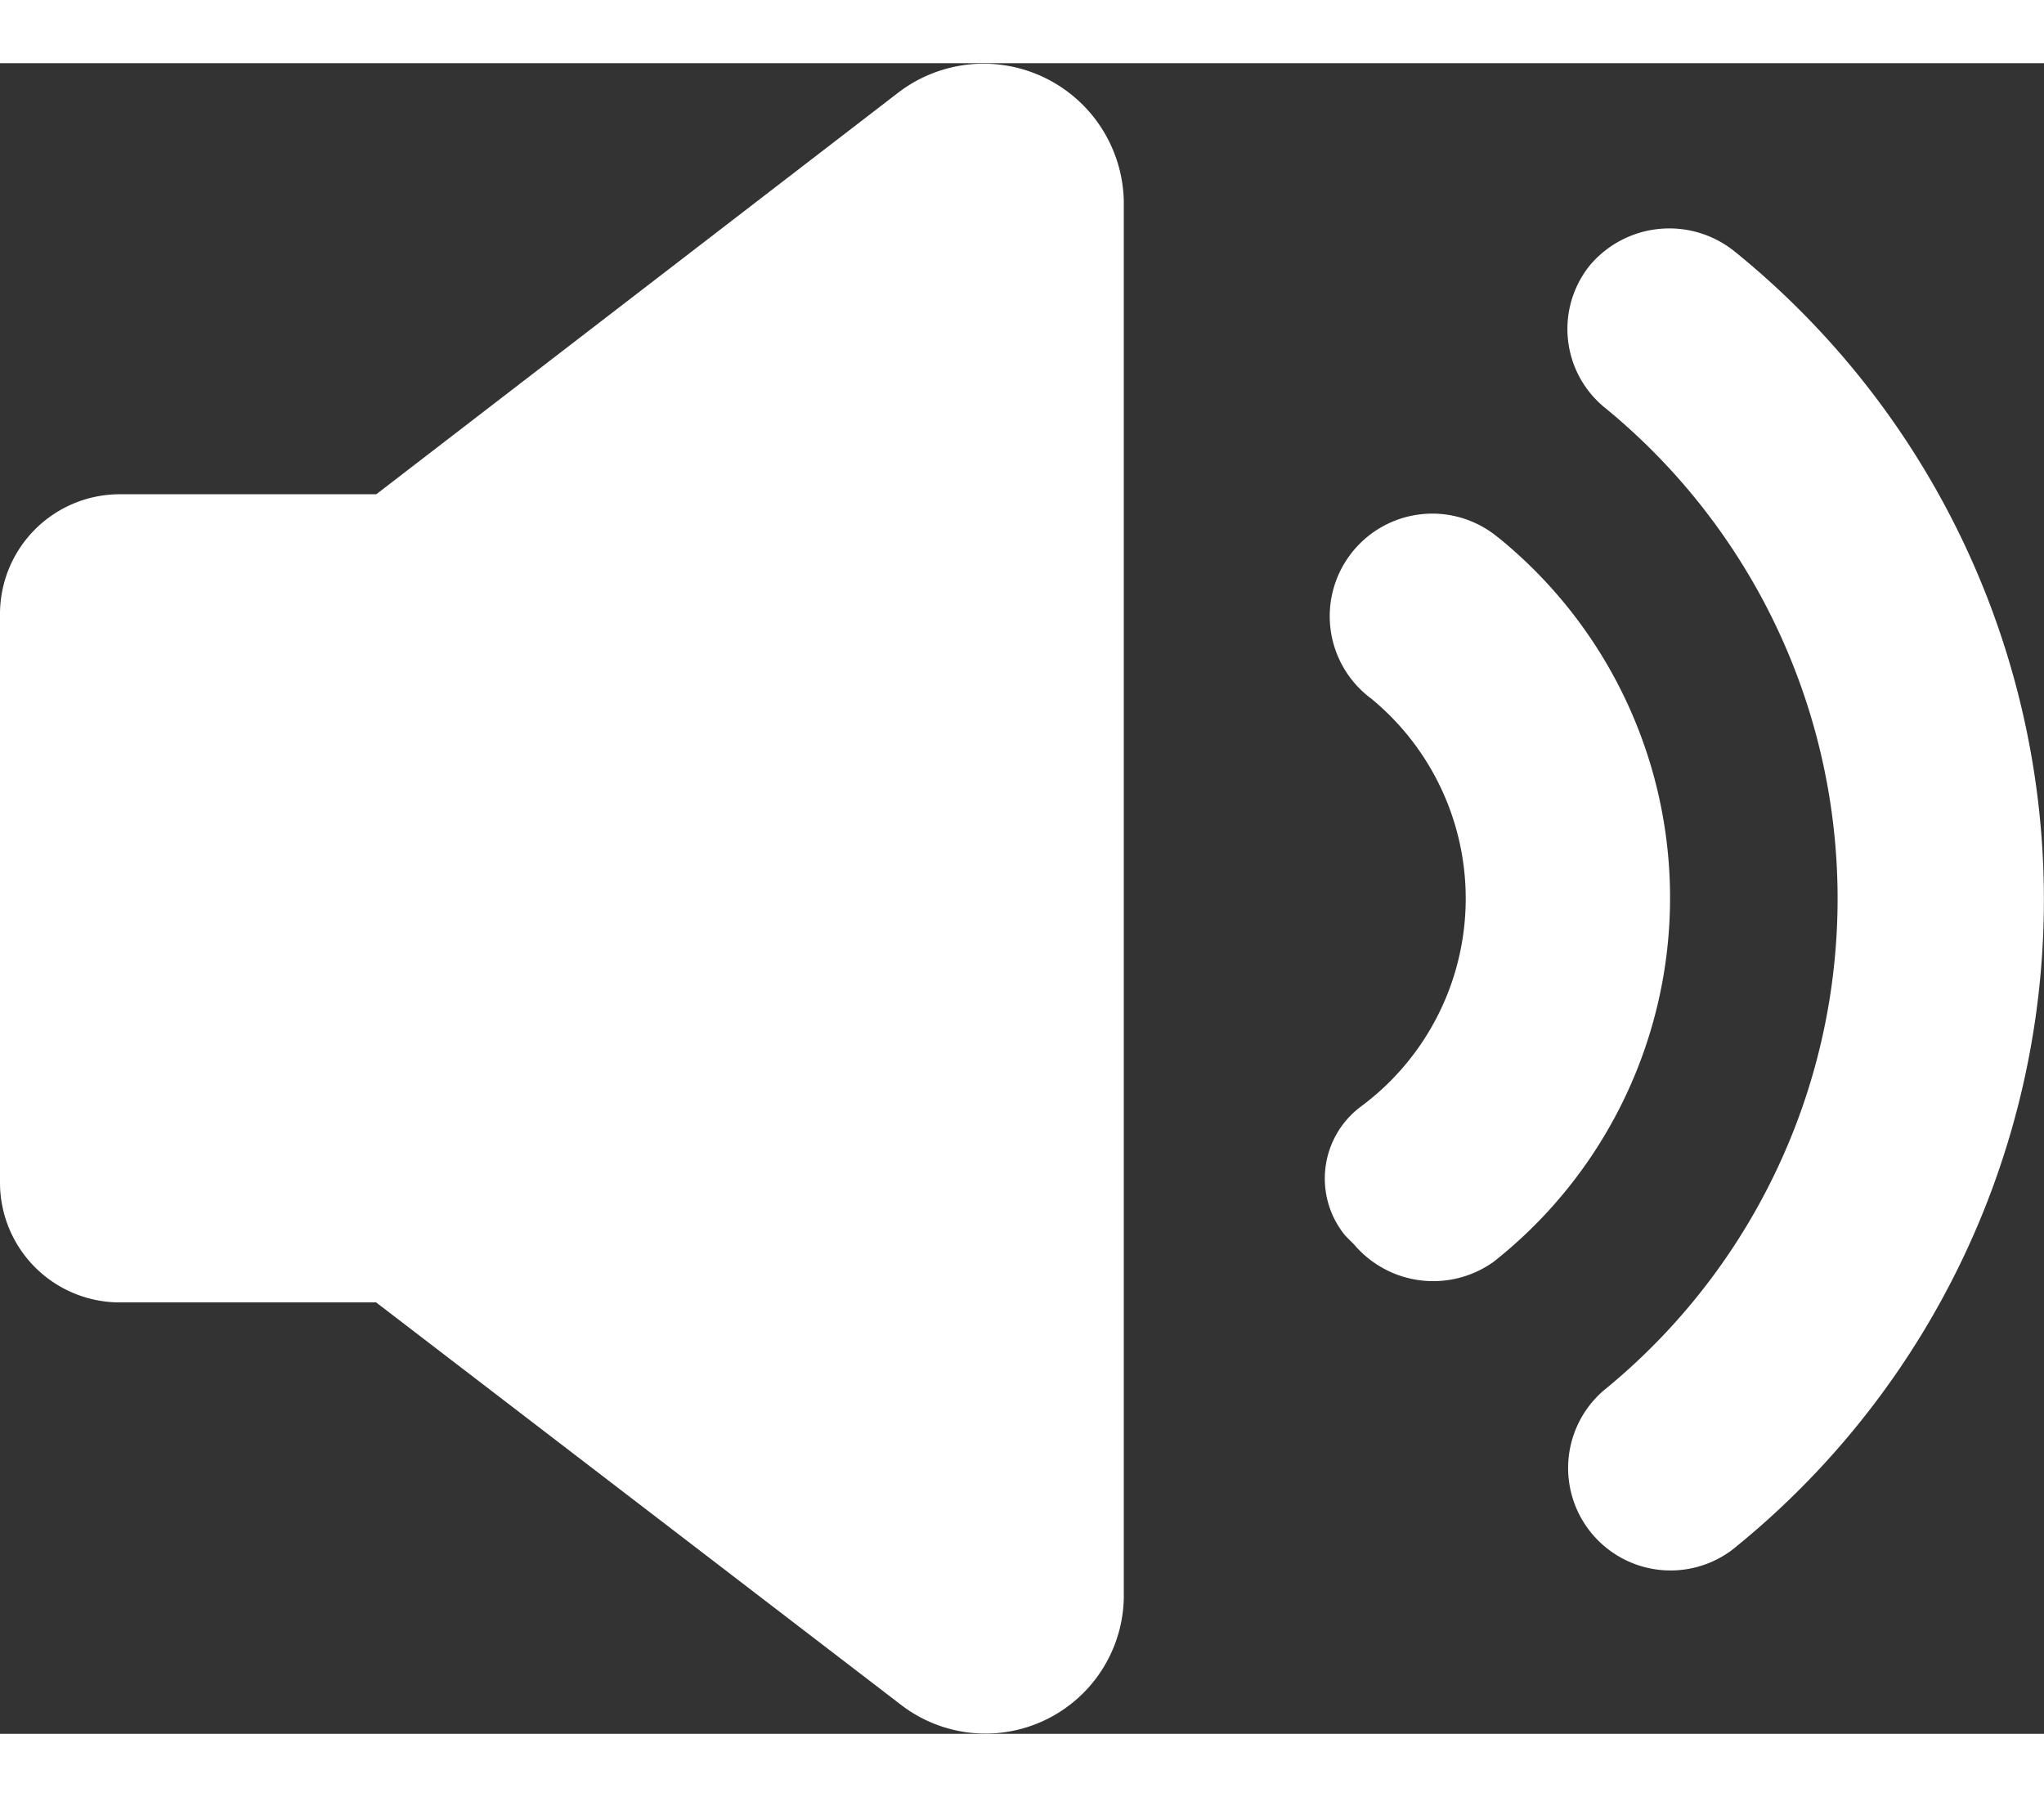 <svg xmlns="http://www.w3.org/2000/svg" width="27.297" height="24" viewBox="0 0 27.297 22.312">
  <rect x="0" y="0" width="27.297" height="22.312" fill="#333333" stroke="none"/>
  <g id="Group_29" data-name="Group 29" transform="translate(590.531 494)" opacity="1">
    <path id="Path_72" data-name="Path 72" d="M431.537,180.3a1.37,1.37,0,1,0-1.693,2.153,3.456,3.456,0,0,1-.144,5.453,1.2,1.2,0,0,0-.2,1.722l.115.115a1.386,1.386,0,0,0,1.866.23,6.193,6.193,0,0,0,.058-9.673Z" transform="translate(-1002.063 -667.967)" fill="#fff"/>
    <path id="Path_73" data-name="Path 73" d="M494.626,105.6a1.389,1.389,0,0,0-1.894.2,1.355,1.355,0,0,0,.172,1.894,8.469,8.469,0,0,1,0,13.146,1.368,1.368,0,0,0,1.722,2.124,11.138,11.138,0,0,0,0-17.365Z" transform="translate(-1062.023 -597.11)" fill="#fff"/>
    <path id="Path_74" data-name="Path 74" d="M96,62.78l-6.975,5.367H85.607A1.6,1.6,0,0,0,84,69.755v7.578a1.6,1.6,0,0,0,1.607,1.607h3.416l7,5.367a1.848,1.848,0,0,0,2.985-1.493V64.244A1.873,1.873,0,0,0,96,62.78Z" transform="translate(-674.531 -556.39)" fill="#fff"/>
  </g>
</svg>
